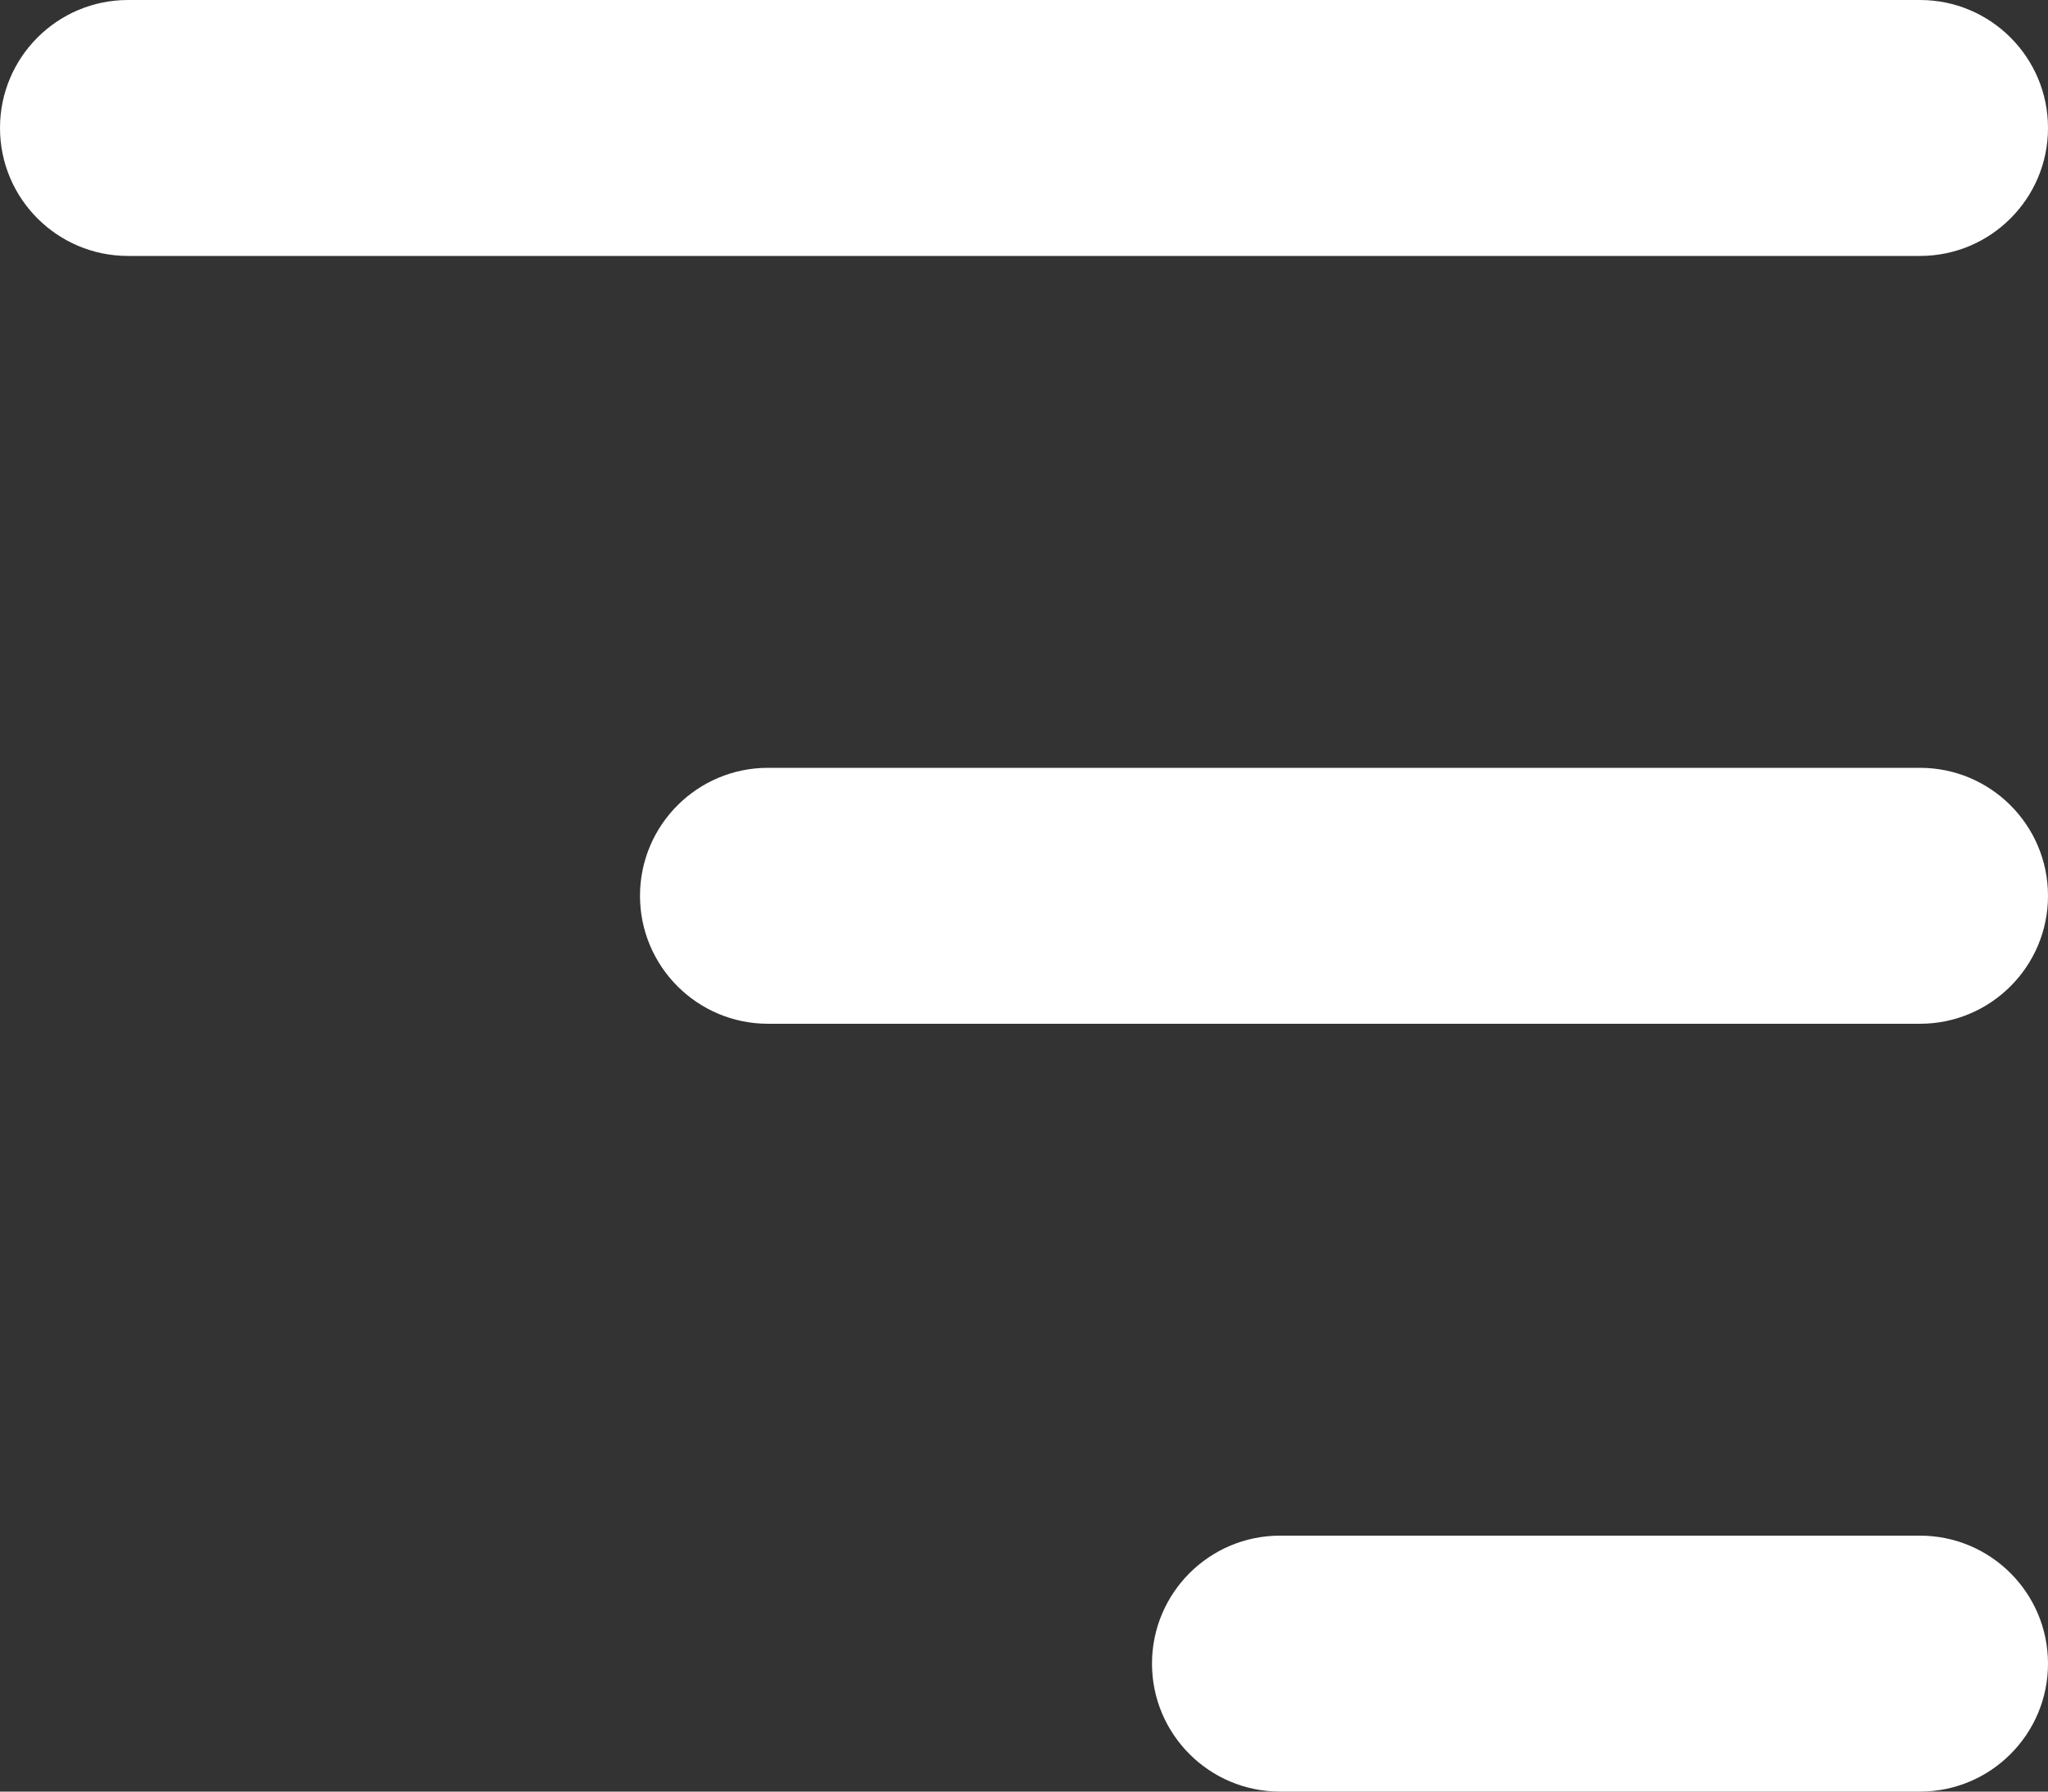 <svg width="16" height="14" viewBox="0 0 16 14" fill="none" xmlns="http://www.w3.org/2000/svg">
<rect x="0" y="0" width="16" height="14" fill="#333333" stroke="none"/>
<path fill-rule="evenodd" clip-rule="evenodd" d="M0 1C0 0.448 0.448 0 1 0H15C15.552 0 16 0.448 16 1C16 1.552 15.552 2 15 2H1C0.448 2 0 1.552 0 1ZM5 7C5 6.448 5.448 6 6 6H15C15.552 6 16 6.448 16 7C16 7.552 15.552 8 15 8H6C5.448 8 5 7.552 5 7ZM9 13C9 12.448 9.448 12 10 12H15C15.552 12 16 12.448 16 13C16 13.552 15.552 14 15 14H10C9.448 14 9 13.552 9 13Z" fill="white"/>
</svg>

